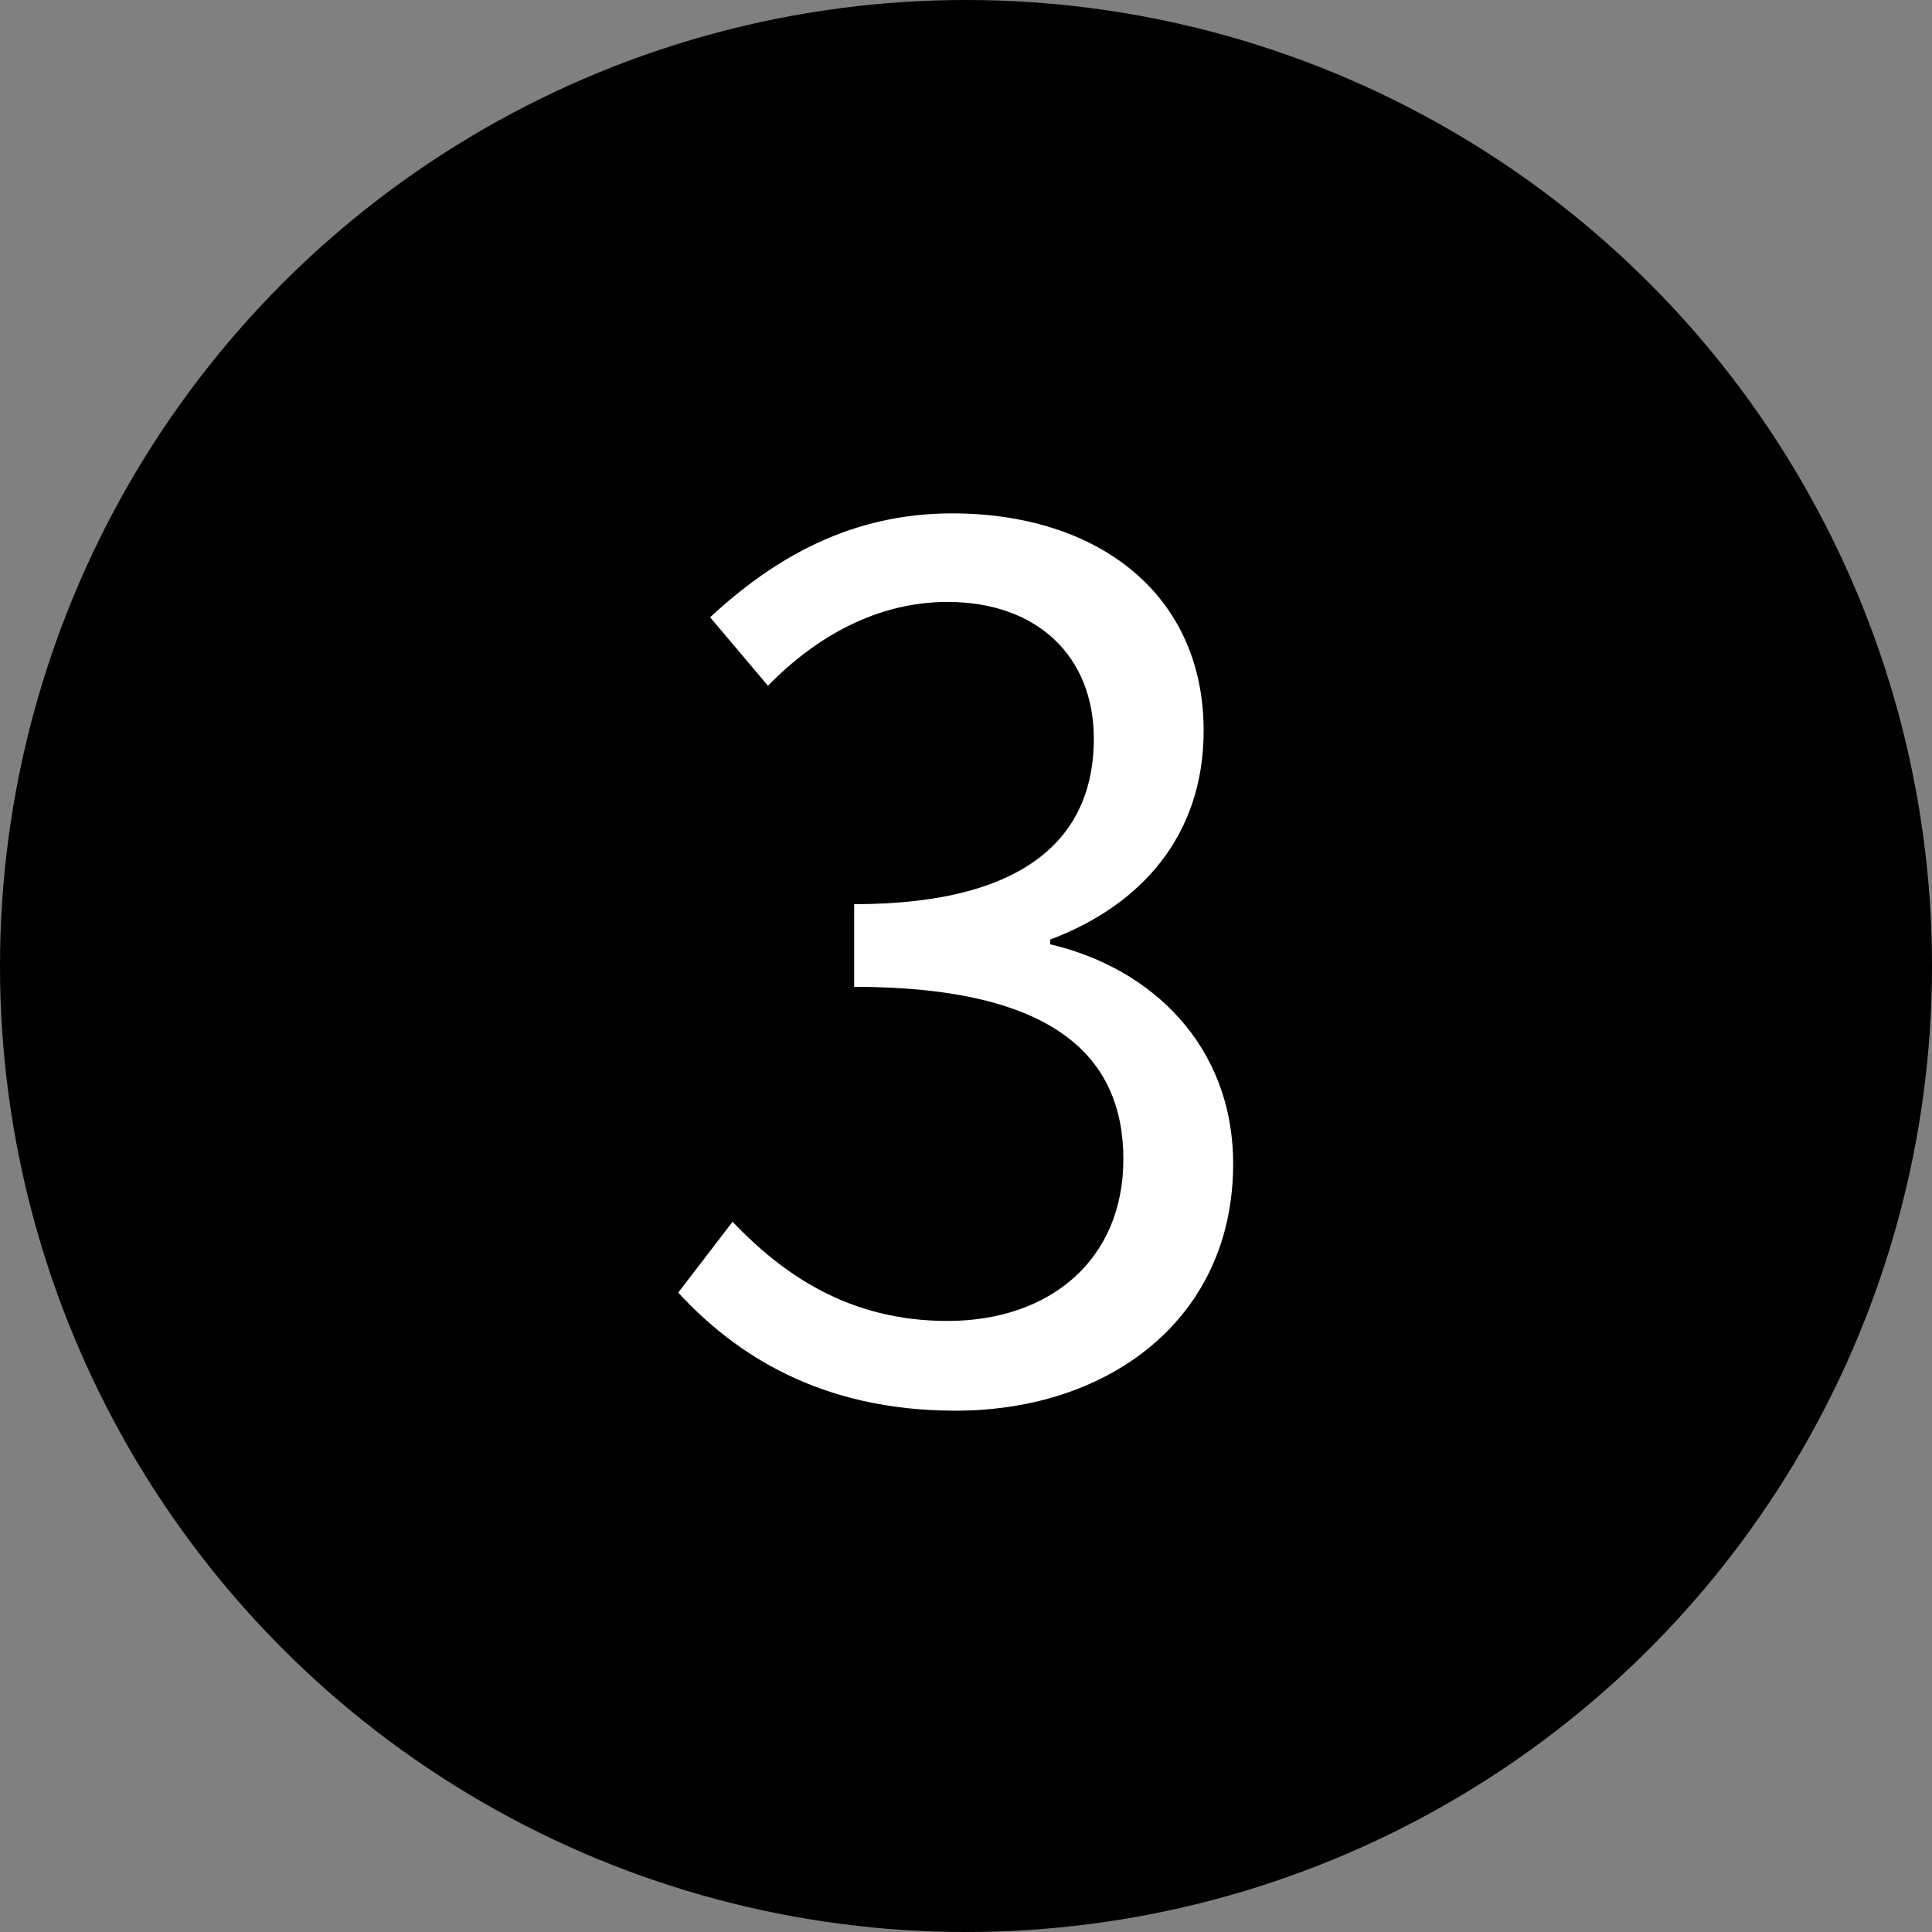 <svg width="18" height="18" viewBox="0 0 18 18" fill="none" xmlns="http://www.w3.org/2000/svg">
<rect x="0" y="0" width="18" height="18" fill="#808080" stroke="none"/>
<circle cx="9" cy="9" r="9" fill="black"/>
<path d="M8.904 13.143C10.334 13.143 11.489 12.285 11.489 10.844C11.489 9.744 10.73 9.018 9.784 8.798V8.754C10.631 8.435 11.214 7.786 11.214 6.807C11.214 5.531 10.224 4.783 8.871 4.783C7.936 4.783 7.221 5.19 6.616 5.751L7.155 6.389C7.606 5.927 8.178 5.608 8.827 5.608C9.663 5.608 10.191 6.114 10.191 6.884C10.191 7.753 9.619 8.424 7.958 8.424V9.194C9.817 9.194 10.466 9.843 10.466 10.8C10.466 11.735 9.784 12.307 8.827 12.307C7.914 12.307 7.298 11.878 6.825 11.383L6.319 12.043C6.847 12.615 7.639 13.143 8.904 13.143Z" fill="white"/>
</svg>

